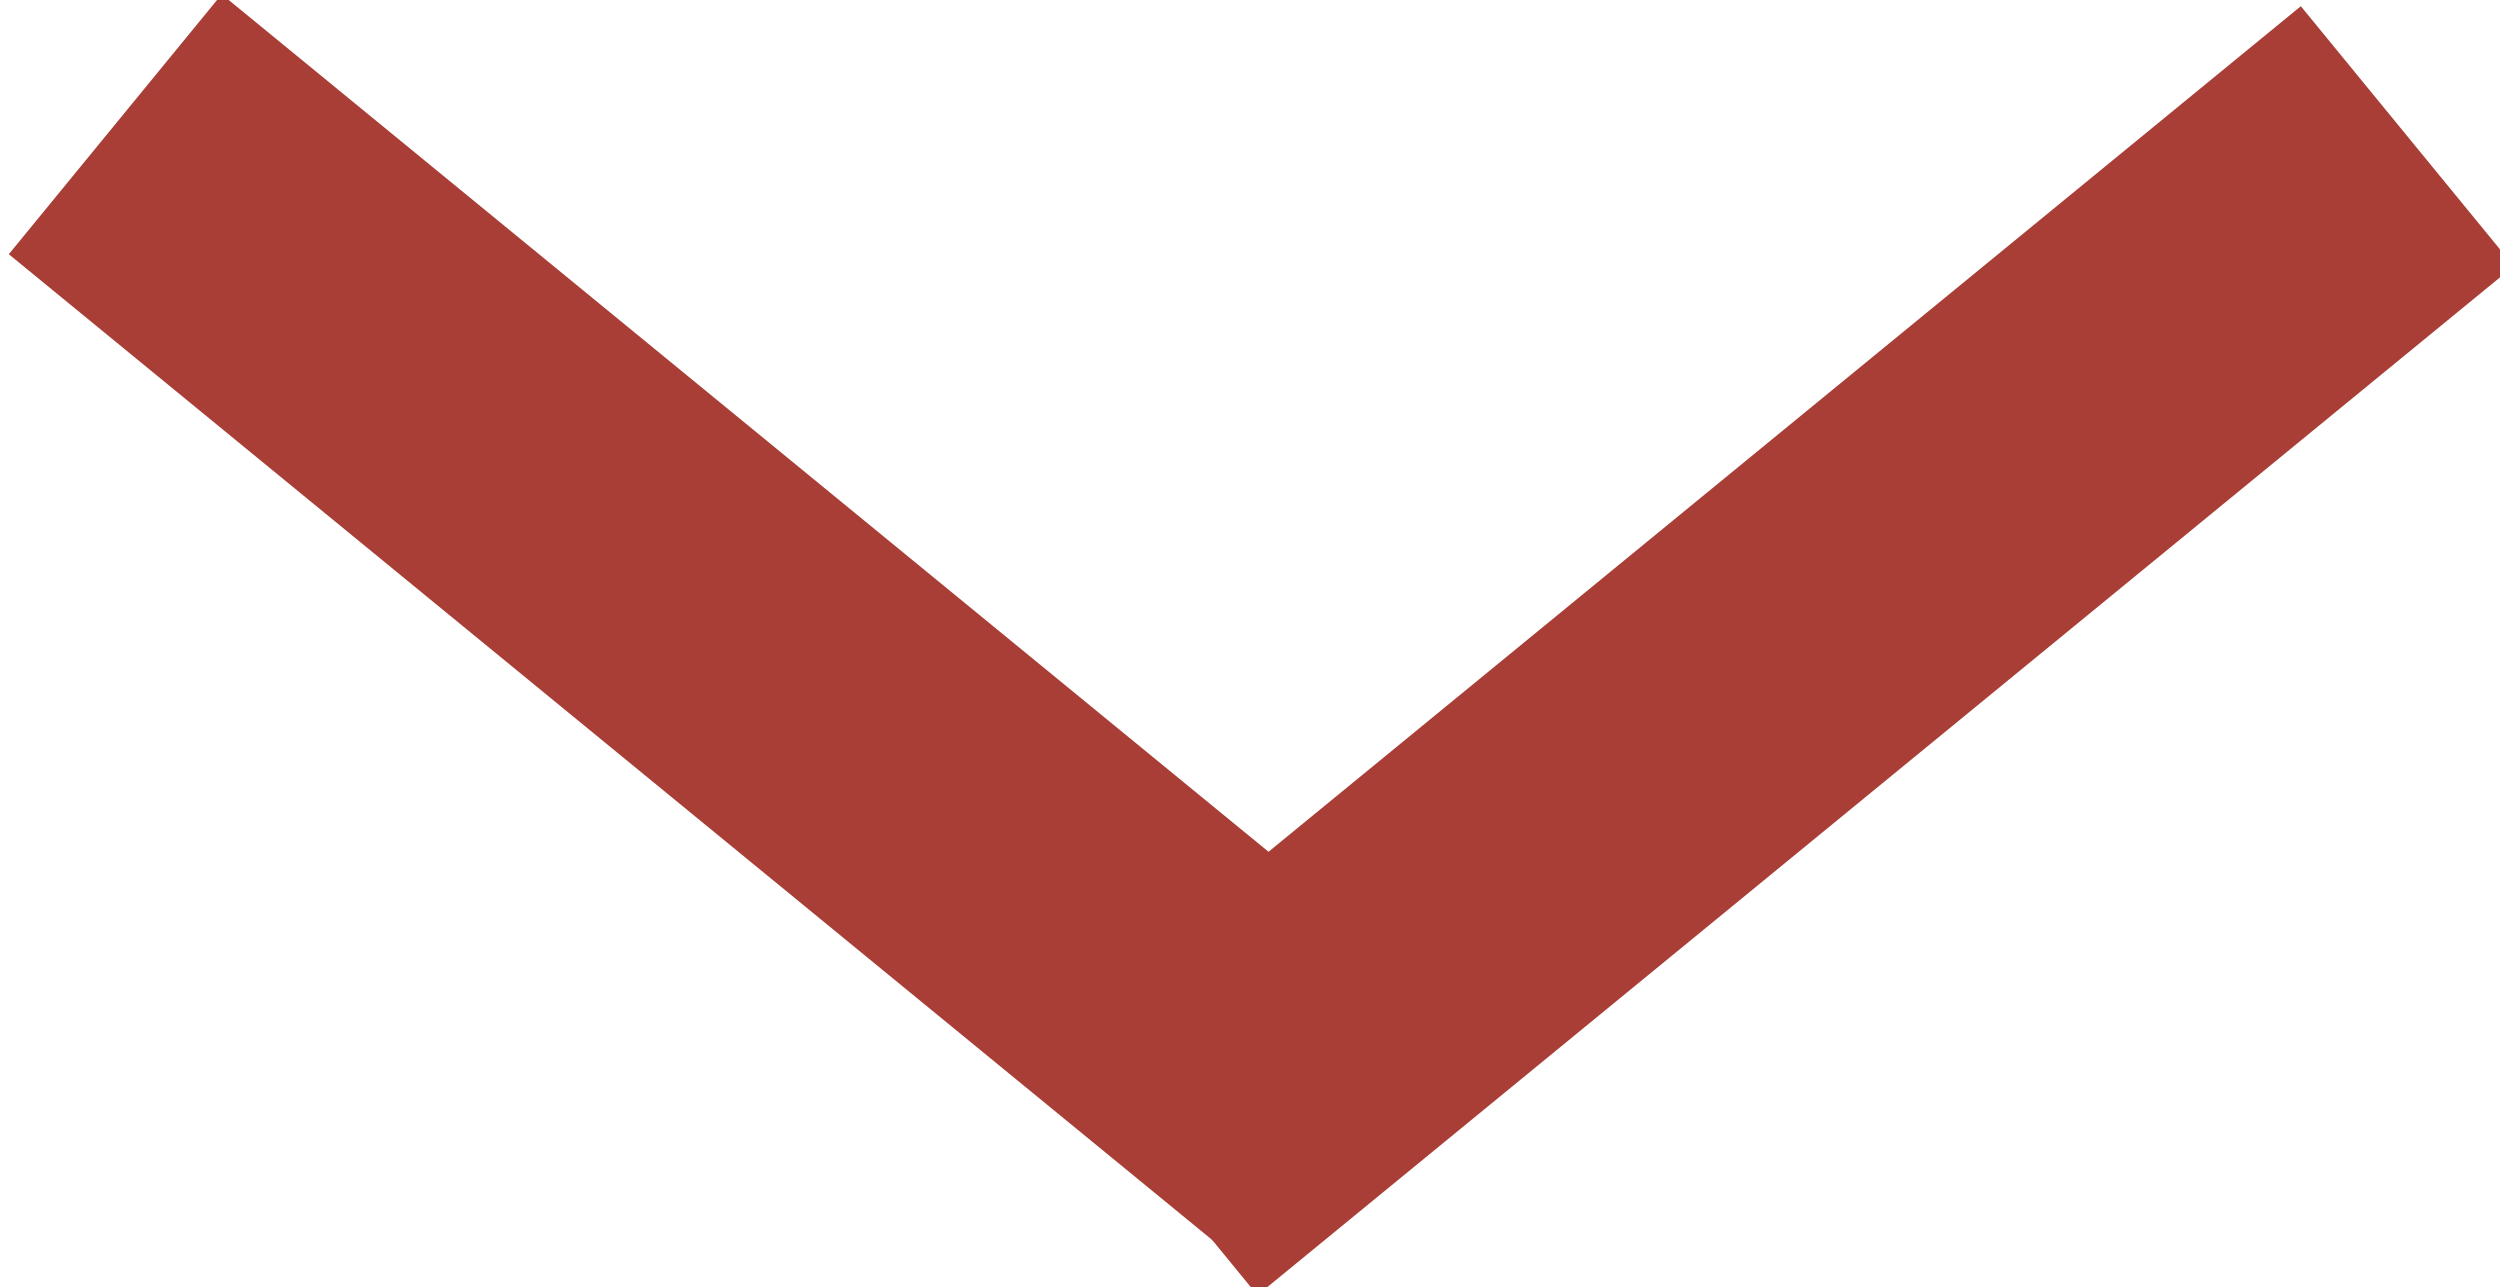 <?xml version="1.0" encoding="utf-8"?>
<!-- Generator: Adobe Illustrator 22.1.0, SVG Export Plug-In . SVG Version: 6.00 Build 0)  -->
<svg version="1.1" id="Layer_1" xmlns="http://www.w3.org/2000/svg" xmlns:xlink="http://www.w3.org/1999/xlink" x="0px" y="0px"
	 viewBox="0 0 13.4 6.9" style="enable-background:new 0 0 13.4 6.9;" xml:space="preserve">
<style type="text/css">
	.st0{fill:#A93E37;}
</style>
<rect x="-0.4" y="2.5" transform="matrix(0.774 0.634 -0.634 0.774 3.083 -1.712)" class="st0" width="8.7" height="1.8"/>
<rect x="5.1" y="2.5" transform="matrix(-0.774 0.634 -0.634 -0.774 19.006 0.128)" class="st0" width="8.7" height="1.8"/>
</svg>
